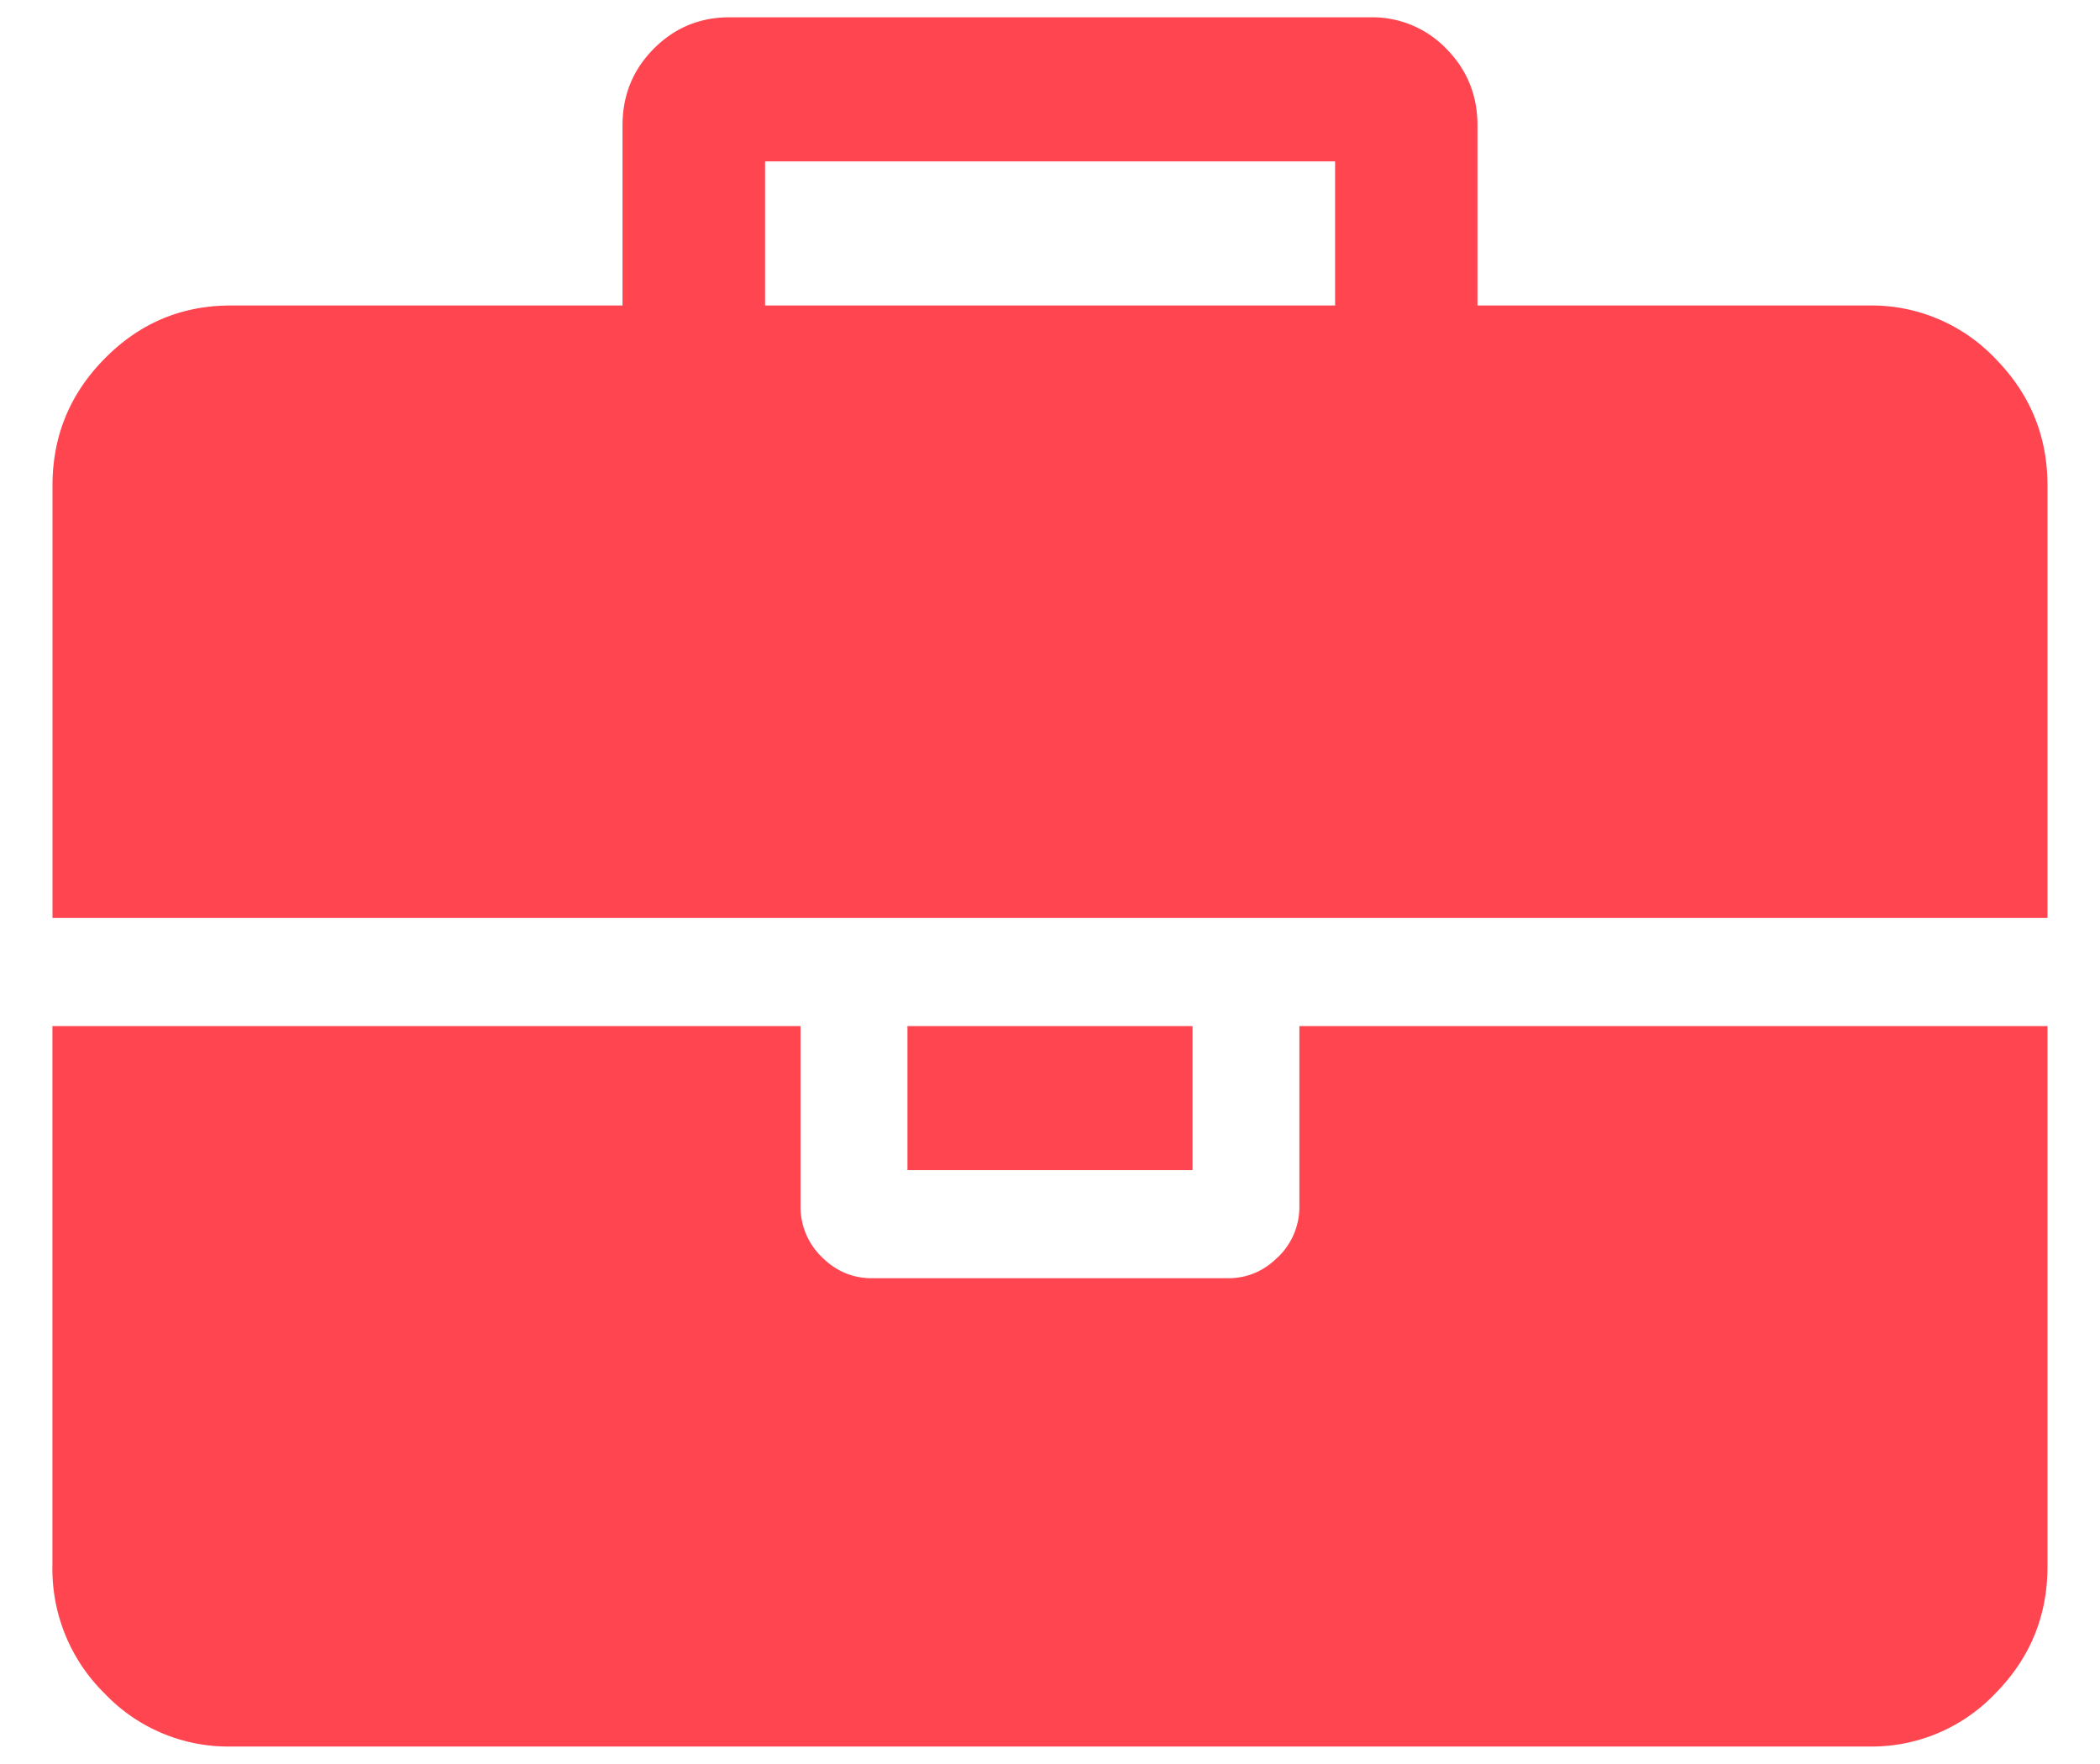 <svg xmlns="http://www.w3.org/2000/svg" width="25" height="21" fill="none"><path fill="#FF4550" fill-rule="evenodd" d="M15.217 14.963a.83.83 0 0 0 .252-.604v-2.144h8.906v6.433c0 .59-.208 1.094-.623 1.514a2.03 2.03 0 0 1-1.497.63H2.744a2.03 2.03 0 0 1-1.497-.63 2.076 2.076 0 0 1-.623-1.514v-6.433H9.53v2.144a.83.83 0 0 0 .252.604c.168.169.367.254.597.254h4.24c.23 0 .43-.085.597-.255Zm-1.02-2.748h-3.394v1.715h3.394v-1.715Zm9.555-7.948a2.029 2.029 0 0 0-1.497-.63h-4.666V1.493c0-.358-.123-.661-.37-.912a1.222 1.222 0 0 0-.902-.375H8.683c-.353 0-.654.126-.901.375-.248.25-.371.554-.371.912v2.144H2.746c-.584 0-1.083.21-1.498.63-.416.42-.623.924-.623 1.514v5.147h23.75V5.781c0-.59-.208-1.094-.623-1.514Zm-7.86-.63H9.108V1.921h6.786v1.716Z" clip-rule="evenodd"/></svg>